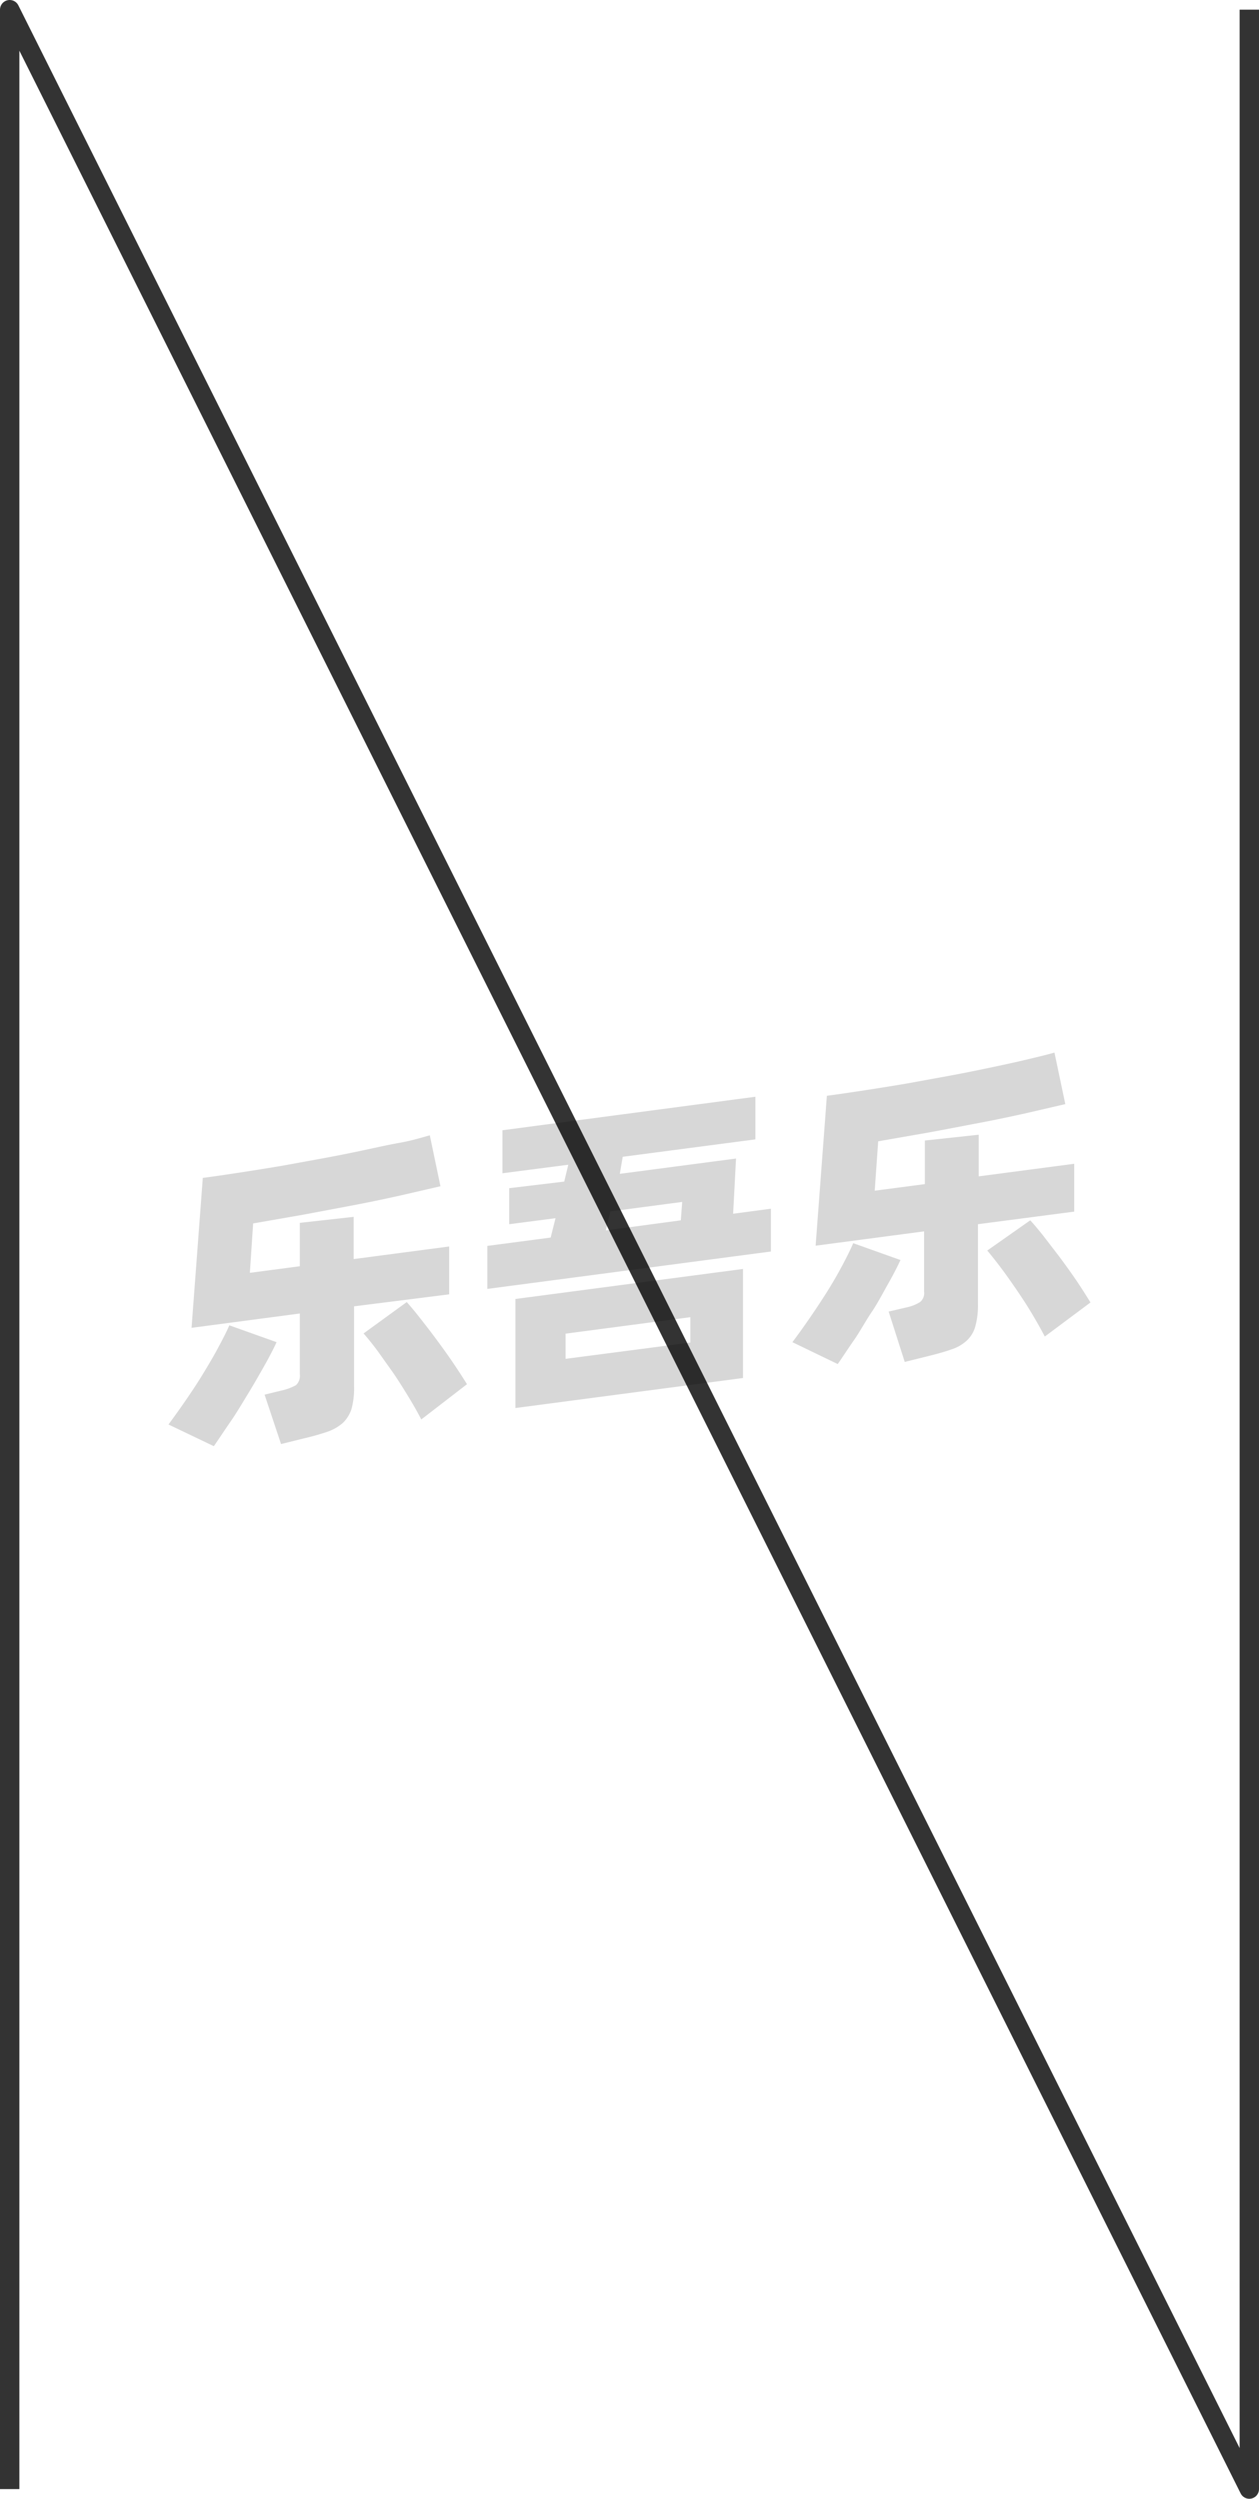 <svg xmlns="http://www.w3.org/2000/svg" viewBox="0 0 65 129"><defs><style>.cls-1{fill:none;stroke:#333;stroke-linejoin:round;}.cls-2{opacity:0.16;}</style></defs><title>1-007</title><g id="图层_2" data-name="图层 2"><g id="_1-001_1-017" data-name="1-001——1-017"><g id="_1-007" data-name="1-007"><polyline class="cls-1" points="0.5 128.5 0.5 0.5 64.5 128.5 64.5 0.5"/><g class="cls-2"><path d="M14.28,69.29c-.17.37-.39.79-.65,1.25s-.54.95-.84,1.44-.6,1-.9,1.43-.59.88-.85,1.25L8.7,73.54c.27-.37.56-.77.87-1.22s.61-.9.89-1.36.55-.91.79-1.36.44-.83.59-1.18Zm4-1.85v4.12a4.1,4.1,0,0,1-.13,1.17,1.74,1.74,0,0,1-.45.73,2.42,2.42,0,0,1-.81.46c-.33.11-.73.23-1.21.34l-1.17.29L13.66,72l.9-.22a2.73,2.73,0,0,0,.72-.27.65.65,0,0,0,.2-.55V67.81l-5.59.74.58-7.74c.62-.08,1.28-.18,2-.29s1.4-.22,2.11-.34l2.14-.39c.71-.13,1.4-.27,2.06-.41S20,59.11,20.62,59s1.11-.26,1.57-.39l.55,2.63-2.08.48c-.76.17-1.57.34-2.41.5l-2.6.49-2.58.45-.17,2.55,2.58-.34V63.13l2.78-.31V65l4.93-.65v2.47ZM21,67.22c.17.19.39.45.65.78s.54.69.83,1.08.58.79.86,1.2.54.81.77,1.18l-2.36,1.82c-.18-.35-.4-.74-.65-1.15s-.51-.83-.79-1.24l-.81-1.14c-.27-.36-.51-.66-.73-.91Z"/><path d="M39.8,62.4v2.21L25.16,66.54V64.32l3.27-.43.25-1-2.39.31V61.34L29.13,61l.21-.87-3.4.44V58.35L39,56.62v2.2l-6.85.9L32,60.6l6-.79-.15,2.85ZM26.61,67.06l11.75-1.55v5.63L26.61,72.69Zm2.59,3.09,6.44-.84V68l-6.44.85Zm2.08-6.63L35.15,63l.07-.95-3.71.49Z"/><path d="M46.49,65.05c-.17.37-.39.79-.65,1.25s-.54,1-.84,1.44-.6,1-.9,1.43-.59.88-.85,1.25l-2.34-1.13c.27-.36.56-.76.87-1.21s.61-.9.9-1.36.55-.91.79-1.36.43-.83.58-1.18Zm4-1.85v4.12a4.05,4.05,0,0,1-.14,1.17,1.56,1.56,0,0,1-.45.73,2.12,2.12,0,0,1-.8.45c-.33.12-.74.23-1.22.35l-1.17.29-.83-2.6.9-.21a2.17,2.17,0,0,0,.72-.28.6.6,0,0,0,.21-.54V63.57l-5.6.74.58-7.74c.62-.08,1.28-.18,2-.29s1.4-.22,2.11-.34l2.14-.39c.72-.13,1.4-.27,2.07-.41s1.28-.27,1.87-.41,1.1-.26,1.56-.39L55,57l-2.07.48c-.77.17-1.57.34-2.42.5s-1.71.33-2.59.49l-2.58.45-.18,2.55,2.59-.34V58.88l2.78-.3v2.15l4.93-.65v2.47ZM53.19,63q.27.29.66.78l.83,1.08c.29.39.58.79.86,1.2s.53.81.76,1.18L53.94,69c-.18-.35-.4-.74-.65-1.16s-.51-.82-.79-1.23-.54-.78-.81-1.14-.51-.66-.72-.91Z"/></g></g></g></g></svg>